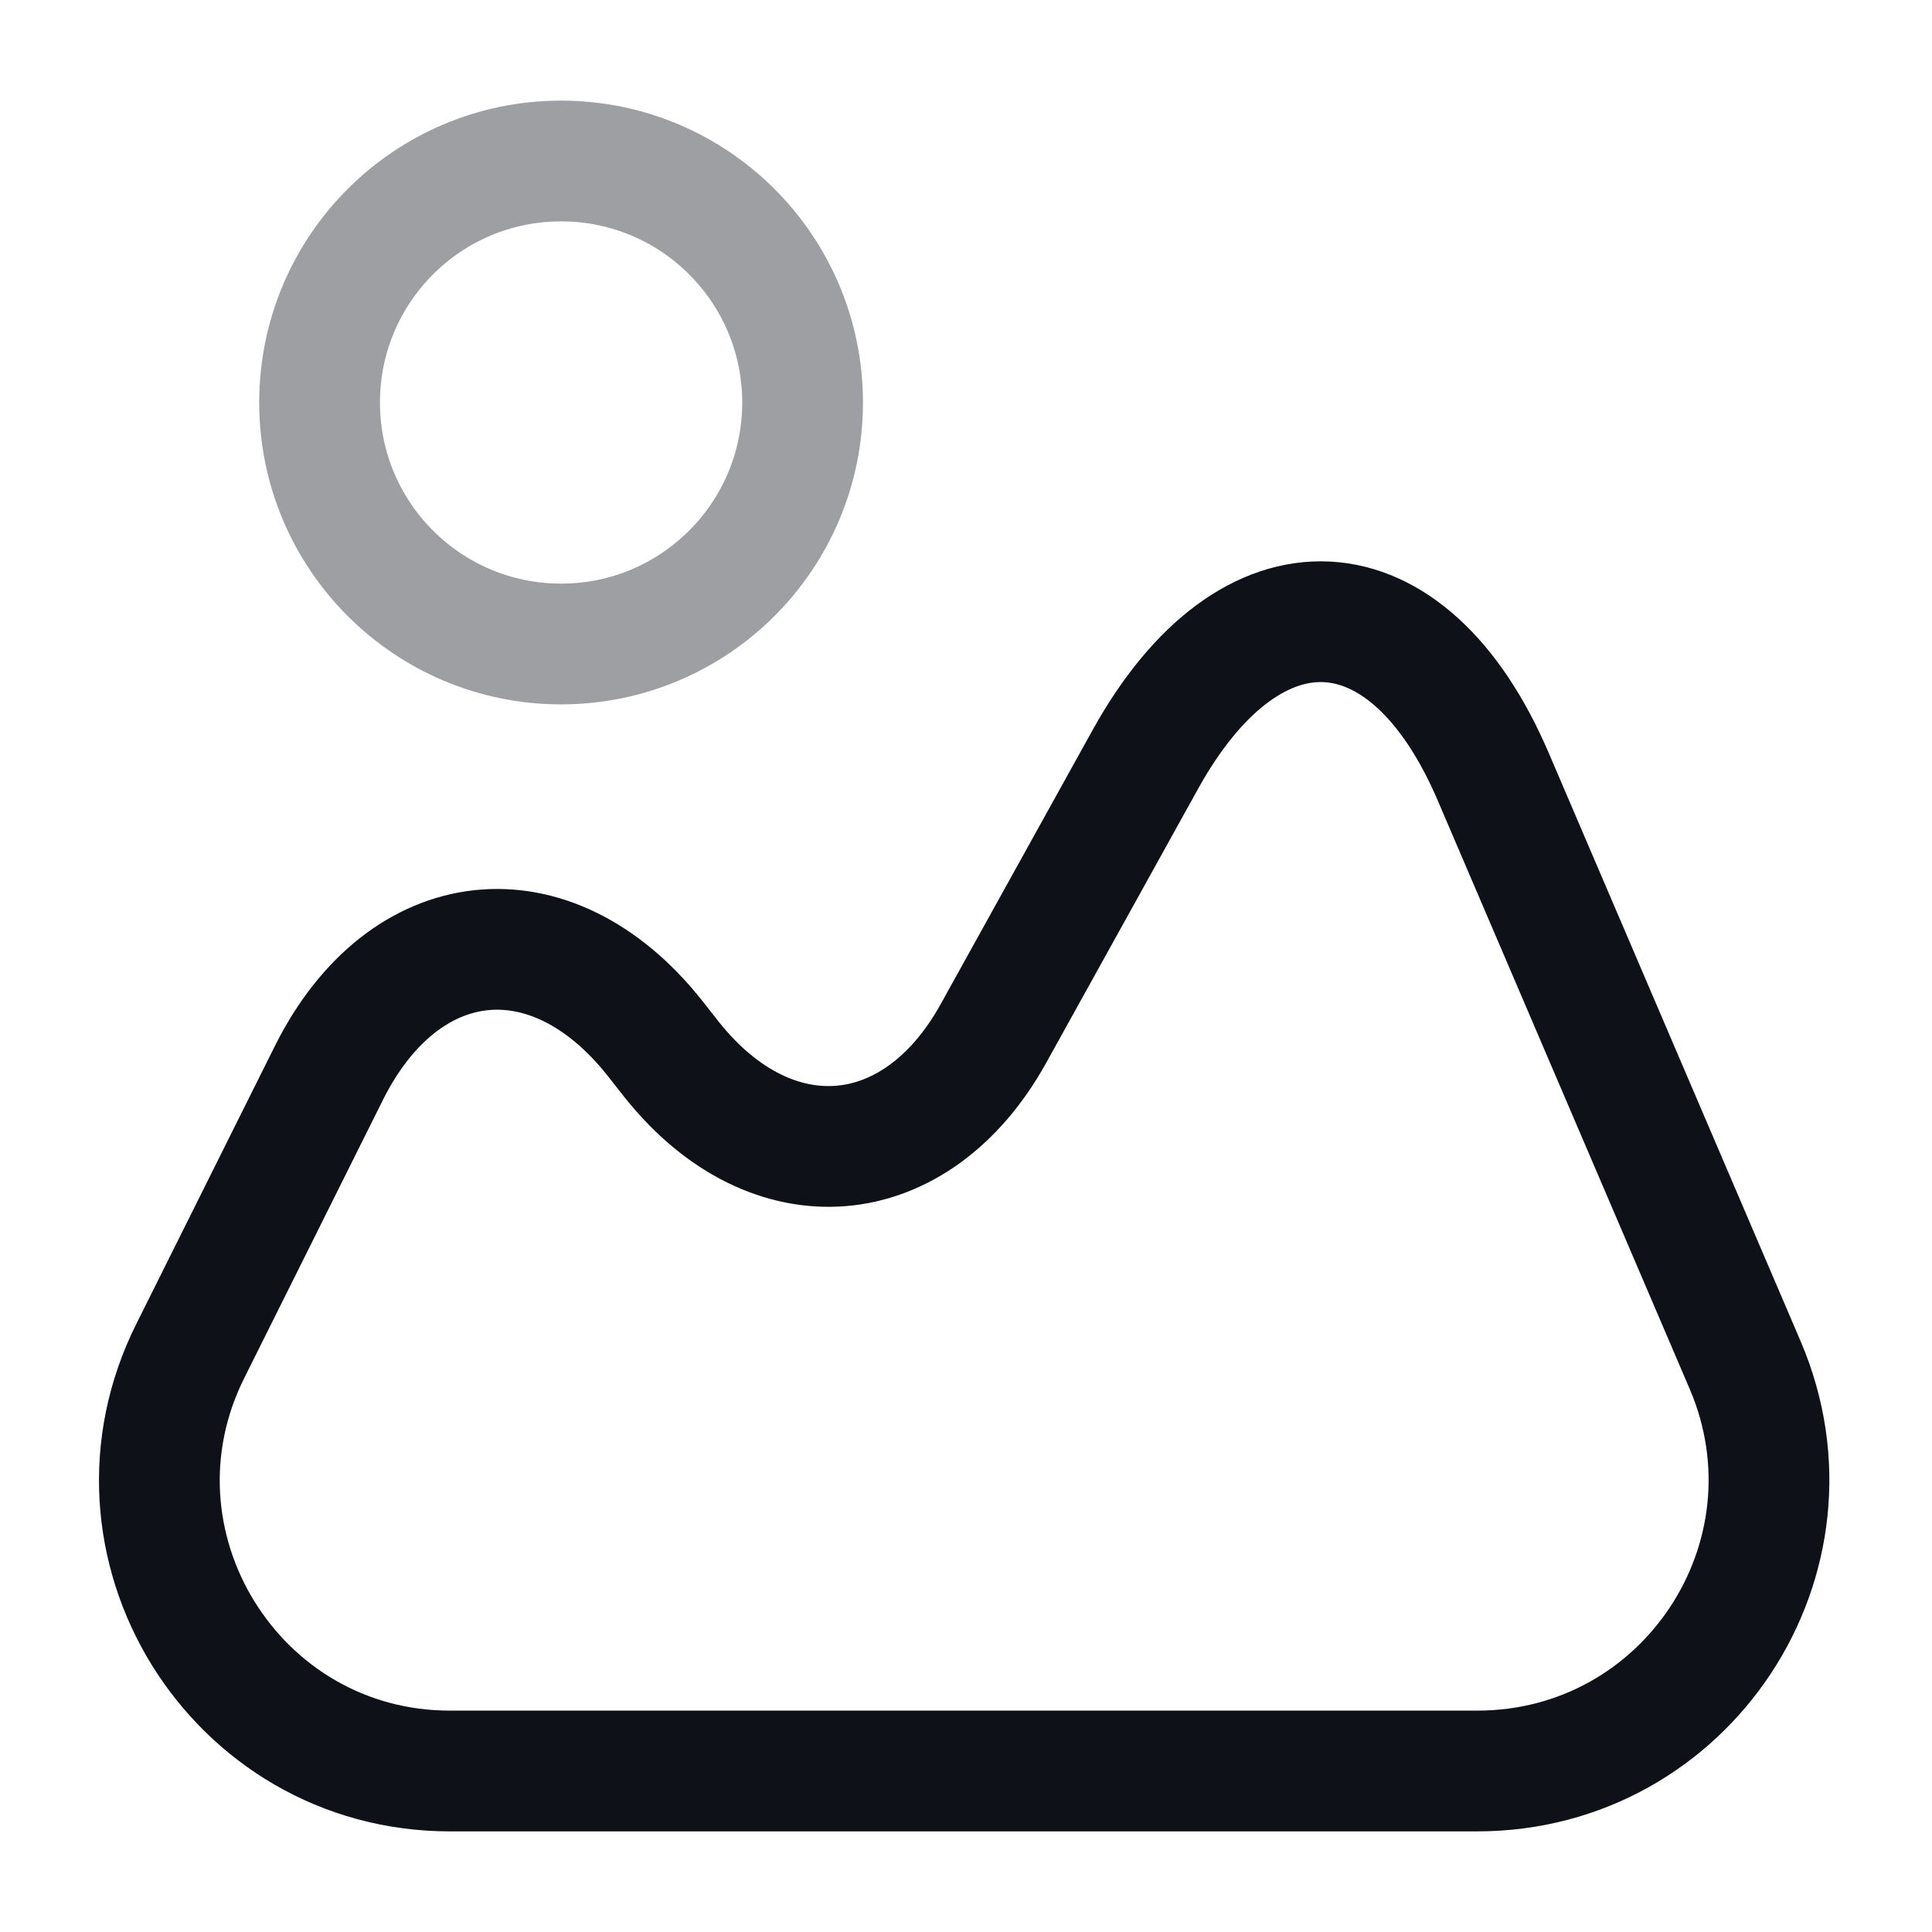 <svg width="24" height="24" viewBox="0 0 24 24" fill="none" xmlns="http://www.w3.org/2000/svg">
<path d="M21.68 16.96L18.55 9.65C17.49 7.17 15.54 7.07 14.23 9.43L12.34 12.84C11.38 14.57 9.59 14.72 8.35 13.17L8.13 12.89C6.84 11.27 5.02 11.47 4.09 13.32L2.37 16.77C1.16 19.17 2.91 22 5.59 22H18.35C20.95 22 22.7 19.35 21.68 16.96Z" stroke="#0E1117" stroke-width="1.5" stroke-linecap="round" stroke-linejoin="round"/>
<path opacity="0.4" d="M6.97 8C8.627 8 9.97 6.657 9.97 5C9.97 3.343 8.627 2 6.97 2C5.313 2 3.97 3.343 3.97 5C3.97 6.657 5.313 8 6.97 8Z" stroke="#0E1117" stroke-width="1.5" stroke-linecap="round" stroke-linejoin="round"/>
</svg>

